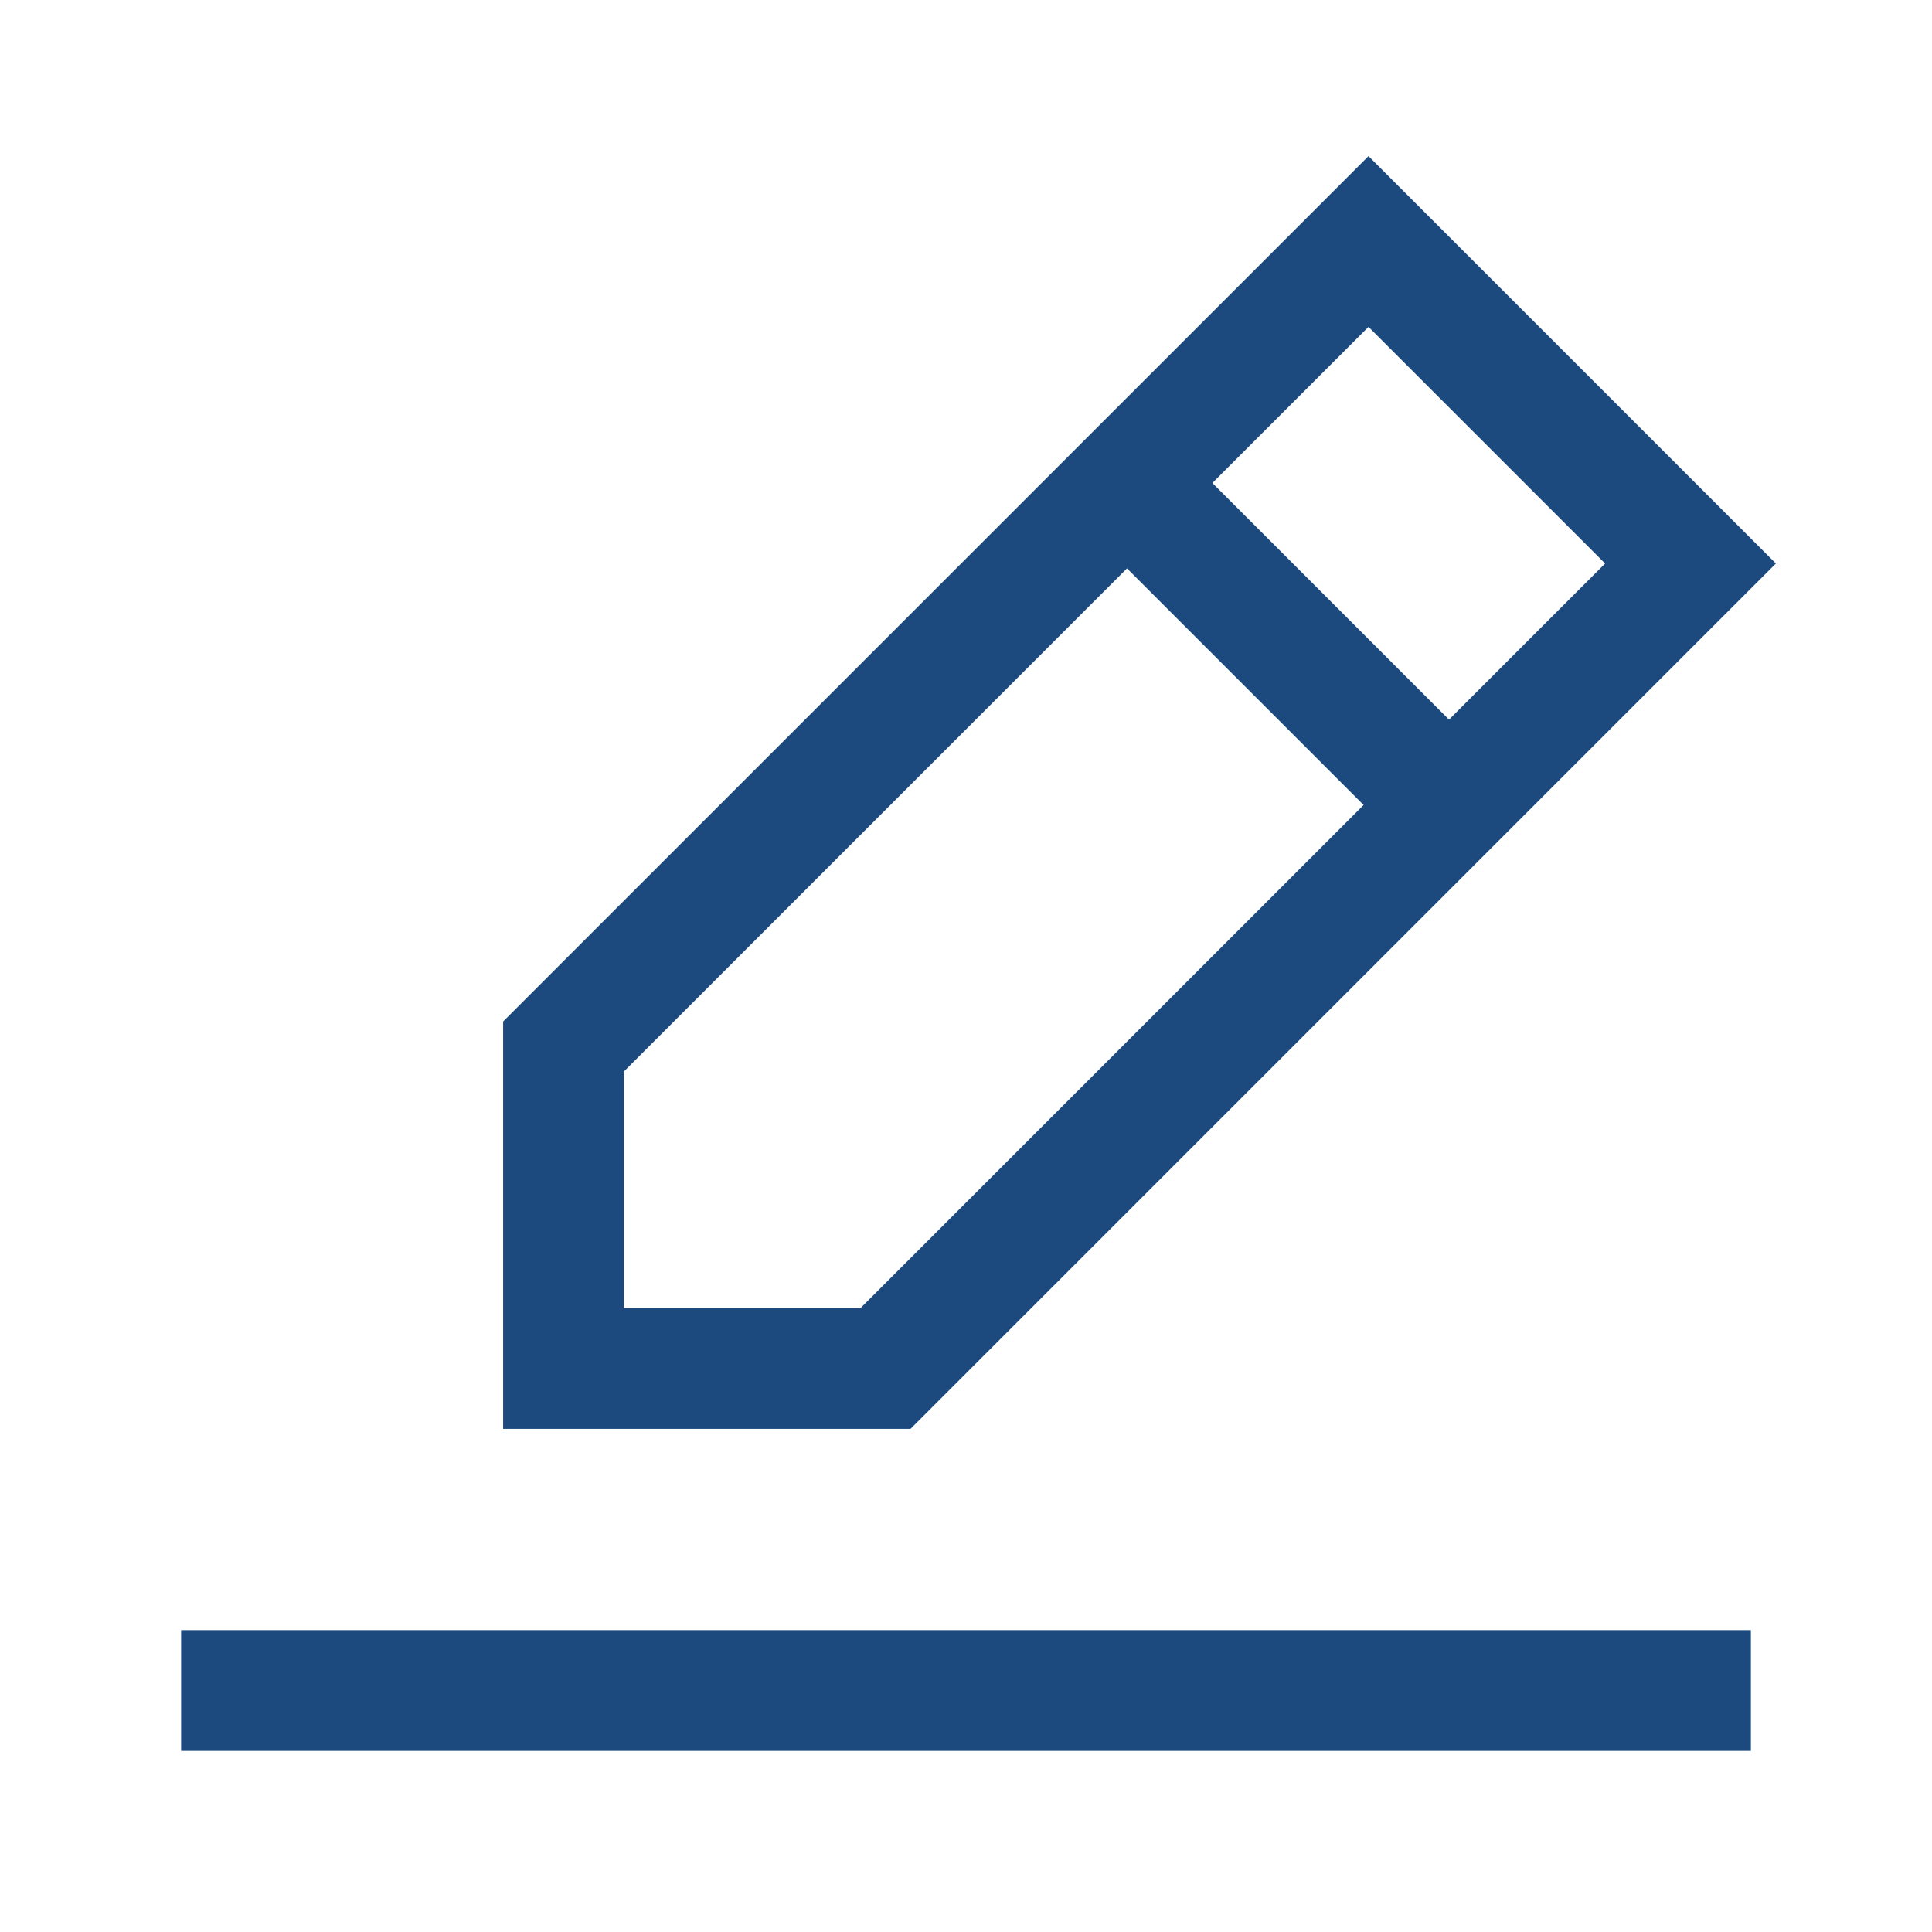 <svg width="24" height="24" fill="none" xmlns="http://www.w3.org/2000/svg"><path d="M3 21h18" stroke="#1C4A7E" stroke-width="1.5" stroke-linecap="square"/><path d="M7 17v-4L17 3l4 4-10 10H7zm7-11l4 4" stroke="#1C4A7E" stroke-width="1.5" stroke-linecap="round"/></svg>